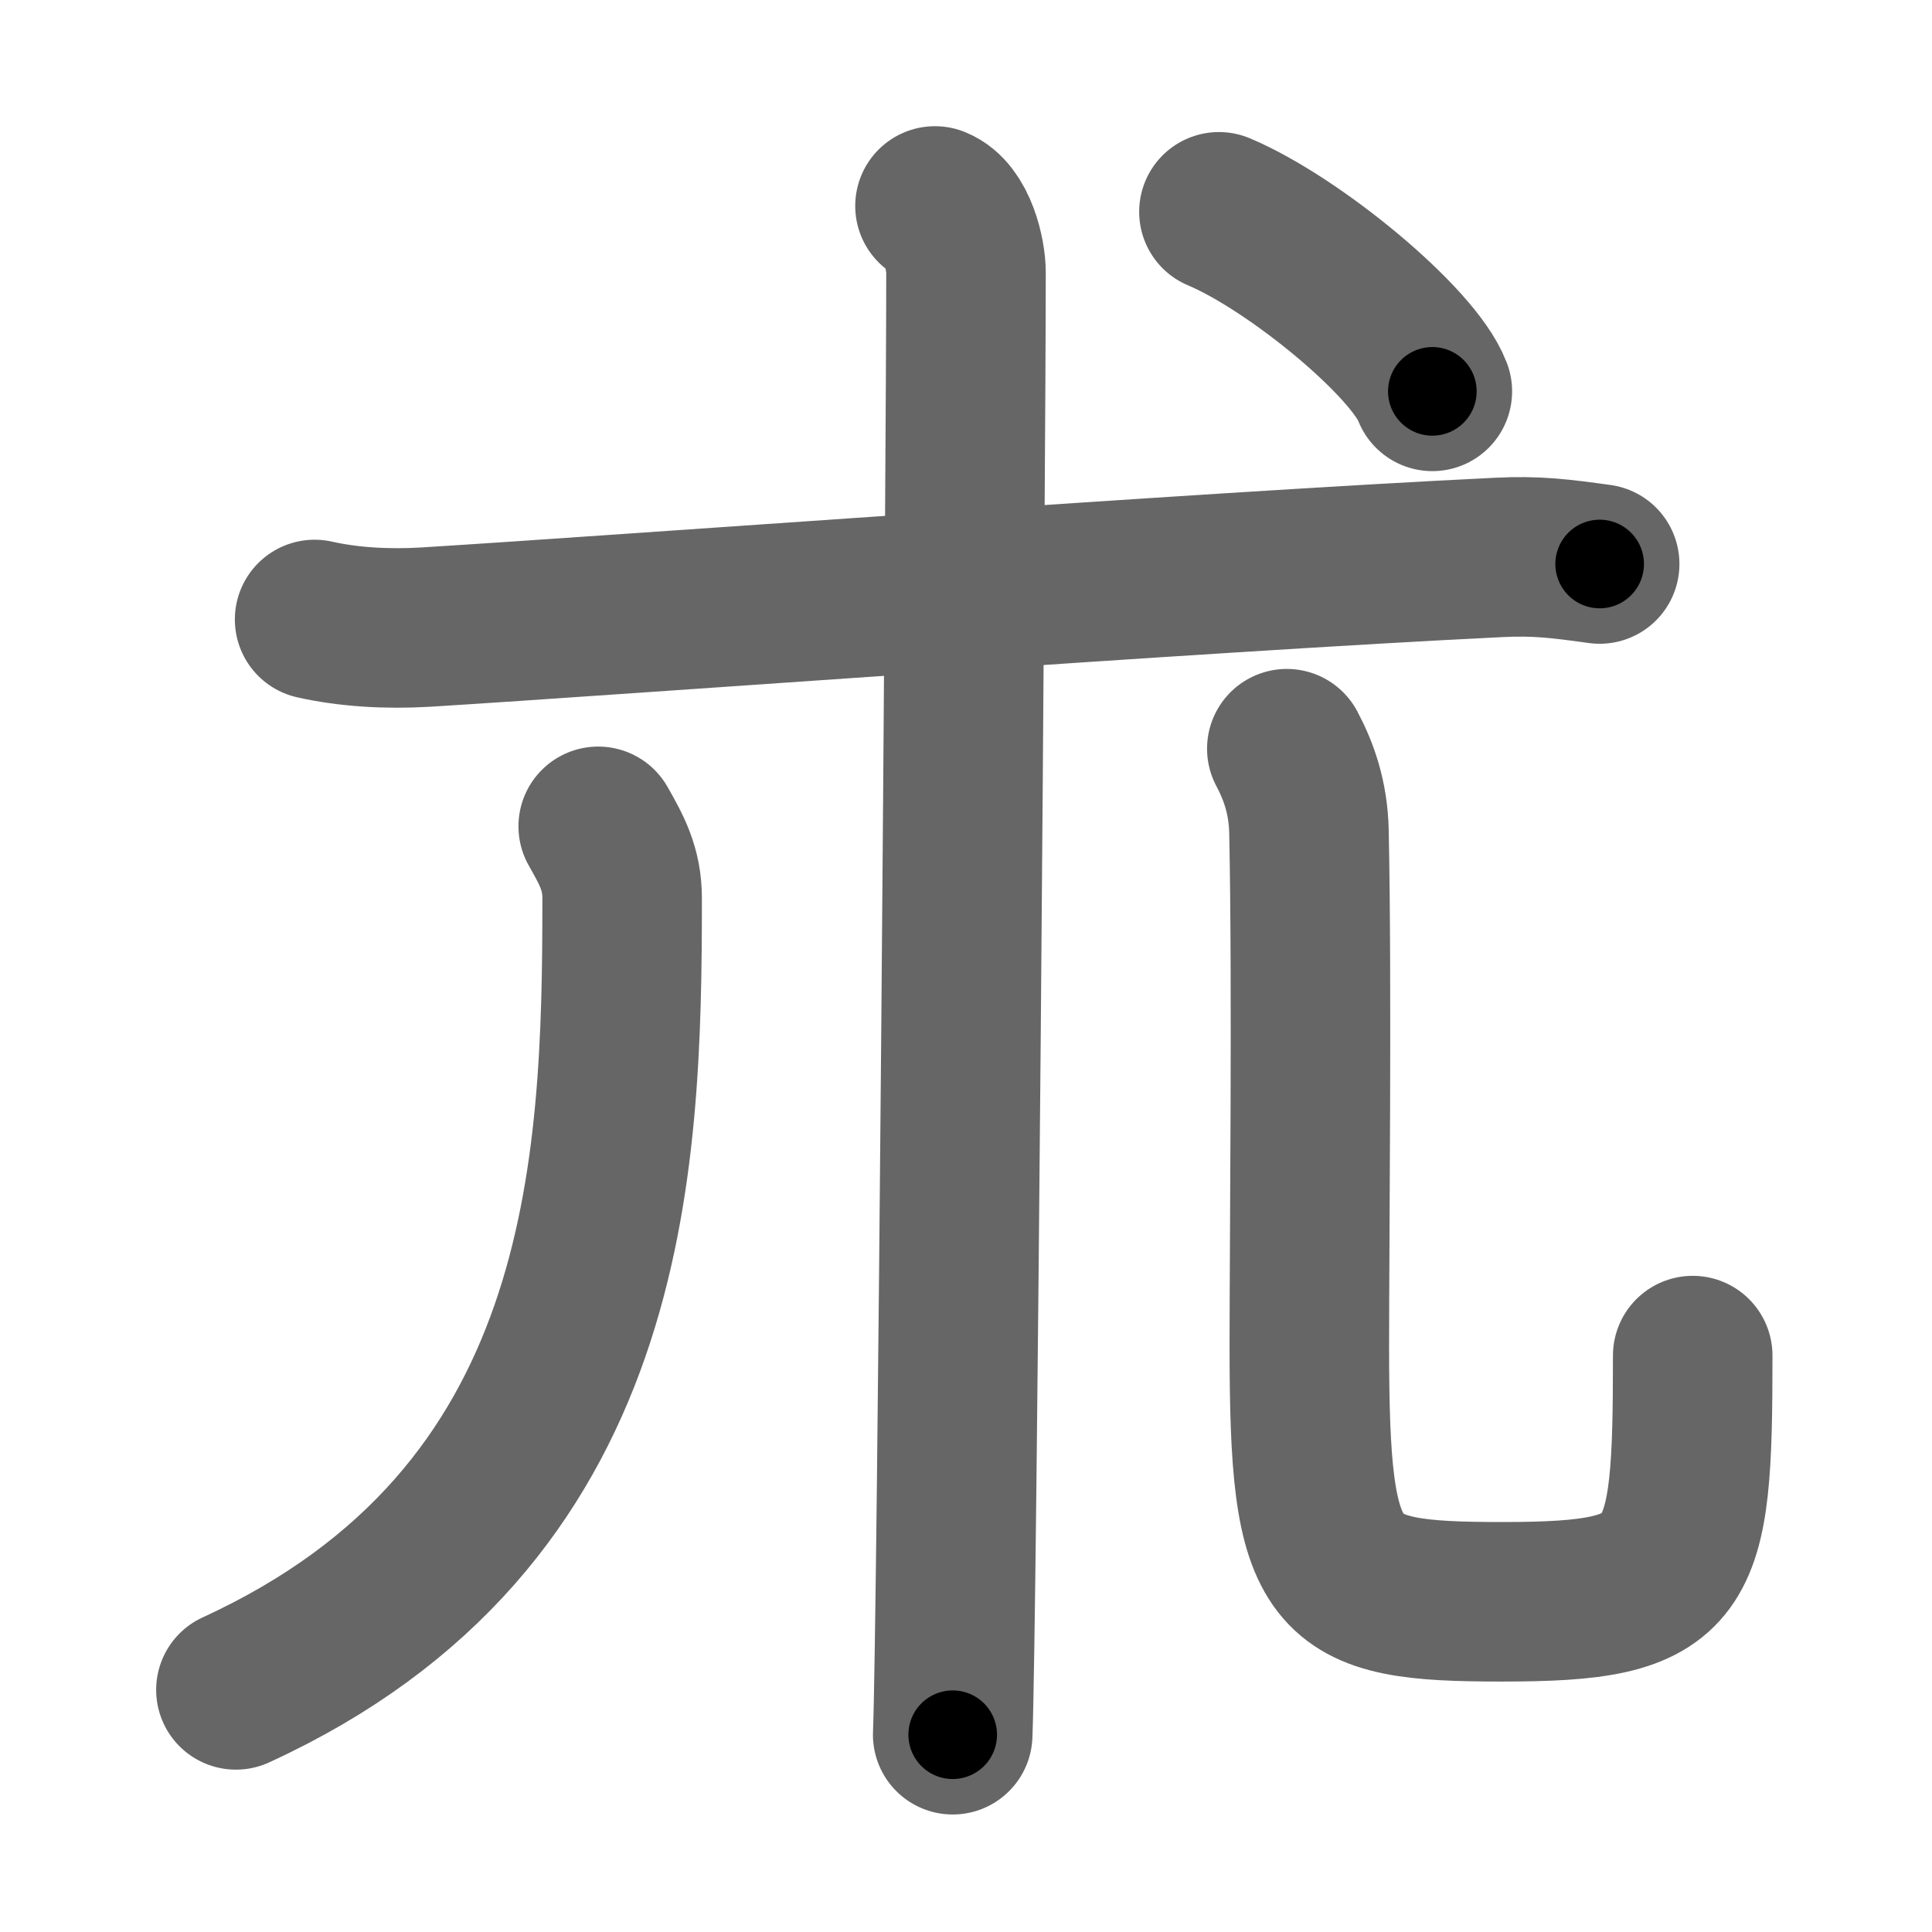 <svg xmlns="http://www.w3.org/2000/svg" width="109" height="109" viewBox="0 0 109 109" id="672e"><g fill="none" stroke="#666" stroke-width="9" stroke-linecap="round" stroke-linejoin="round"><g><g><path d="M17.75,34.95c1.91,0.43,4.08,0.56,6.27,0.43c11.18-0.69,43.61-3.11,60.51-3.93c2.18-0.11,3.54,0.07,5.72,0.37" /><path d="M52.75,11.62c1.25,0.5,1.75,2.72,1.75,3.75c0,10.5-0.5,76.25-0.75,82.5" /><path d="M33.75,46.62c0.76,1.34,1.35,2.39,1.35,4.06c0,15.28-0.6,34.94-21.79,44.66" /><path d="M72.6,42.24c0.67,1.26,1.21,2.75,1.25,4.69c0.18,8.67,0.02,23.1,0.02,29c0,13.44,1.13,14.44,10.88,14.44c10.25,0,10.75-1.5,10.75-13.89" /></g><g><path d="M68.77,11.95c4.25,1.79,10.98,7.35,12.04,10.13" /></g></g></g><g fill="none" stroke="#000" stroke-width="5" stroke-linecap="round" stroke-linejoin="round"><g><g><path d="M17.75,34.95c1.91,0.43,4.08,0.56,6.27,0.43c11.18-0.69,43.61-3.11,60.51-3.93c2.18-0.11,3.54,0.07,5.72,0.37" stroke-dasharray="72.687" stroke-dashoffset="72.687"><animate attributeName="stroke-dashoffset" values="72.687;72.687;0" dur="0.547s" fill="freeze" begin="0s;672e.click" /></path><path d="M52.75,11.62c1.25,0.5,1.75,2.72,1.75,3.75c0,10.5-0.5,76.25-0.75,82.5" stroke-dasharray="86.837" stroke-dashoffset="86.837"><animate attributeName="stroke-dashoffset" values="86.837" fill="freeze" begin="672e.click" /><animate attributeName="stroke-dashoffset" values="86.837;86.837;0" keyTimes="0;0.456;1" dur="1.2s" fill="freeze" begin="0s;672e.click" /></path><path d="M33.75,46.62c0.76,1.34,1.35,2.39,1.35,4.06c0,15.28-0.6,34.94-21.79,44.66" stroke-dasharray="57.532" stroke-dashoffset="57.532"><animate attributeName="stroke-dashoffset" values="57.532" fill="freeze" begin="672e.click" /><animate attributeName="stroke-dashoffset" values="57.532;57.532;0" keyTimes="0;0.676;1" dur="1.775s" fill="freeze" begin="0s;672e.click" /></path><path d="M72.6,42.24c0.67,1.26,1.21,2.75,1.25,4.69c0.18,8.67,0.02,23.1,0.02,29c0,13.44,1.13,14.44,10.88,14.44c10.25,0,10.75-1.5,10.75-13.89" stroke-dasharray="77.813" stroke-dashoffset="77.813"><animate attributeName="stroke-dashoffset" values="77.813" fill="freeze" begin="672e.click" /><animate attributeName="stroke-dashoffset" values="77.813;77.813;0" keyTimes="0;0.752;1" dur="2.36s" fill="freeze" begin="0s;672e.click" /></path></g><g><path d="M68.77,11.95c4.25,1.79,10.98,7.35,12.04,10.13" stroke-dasharray="15.961" stroke-dashoffset="15.961"><animate attributeName="stroke-dashoffset" values="15.961" fill="freeze" begin="672e.click" /><animate attributeName="stroke-dashoffset" values="15.961;15.961;0" keyTimes="0;0.937;1" dur="2.52s" fill="freeze" begin="0s;672e.click" /></path></g></g></g></svg>